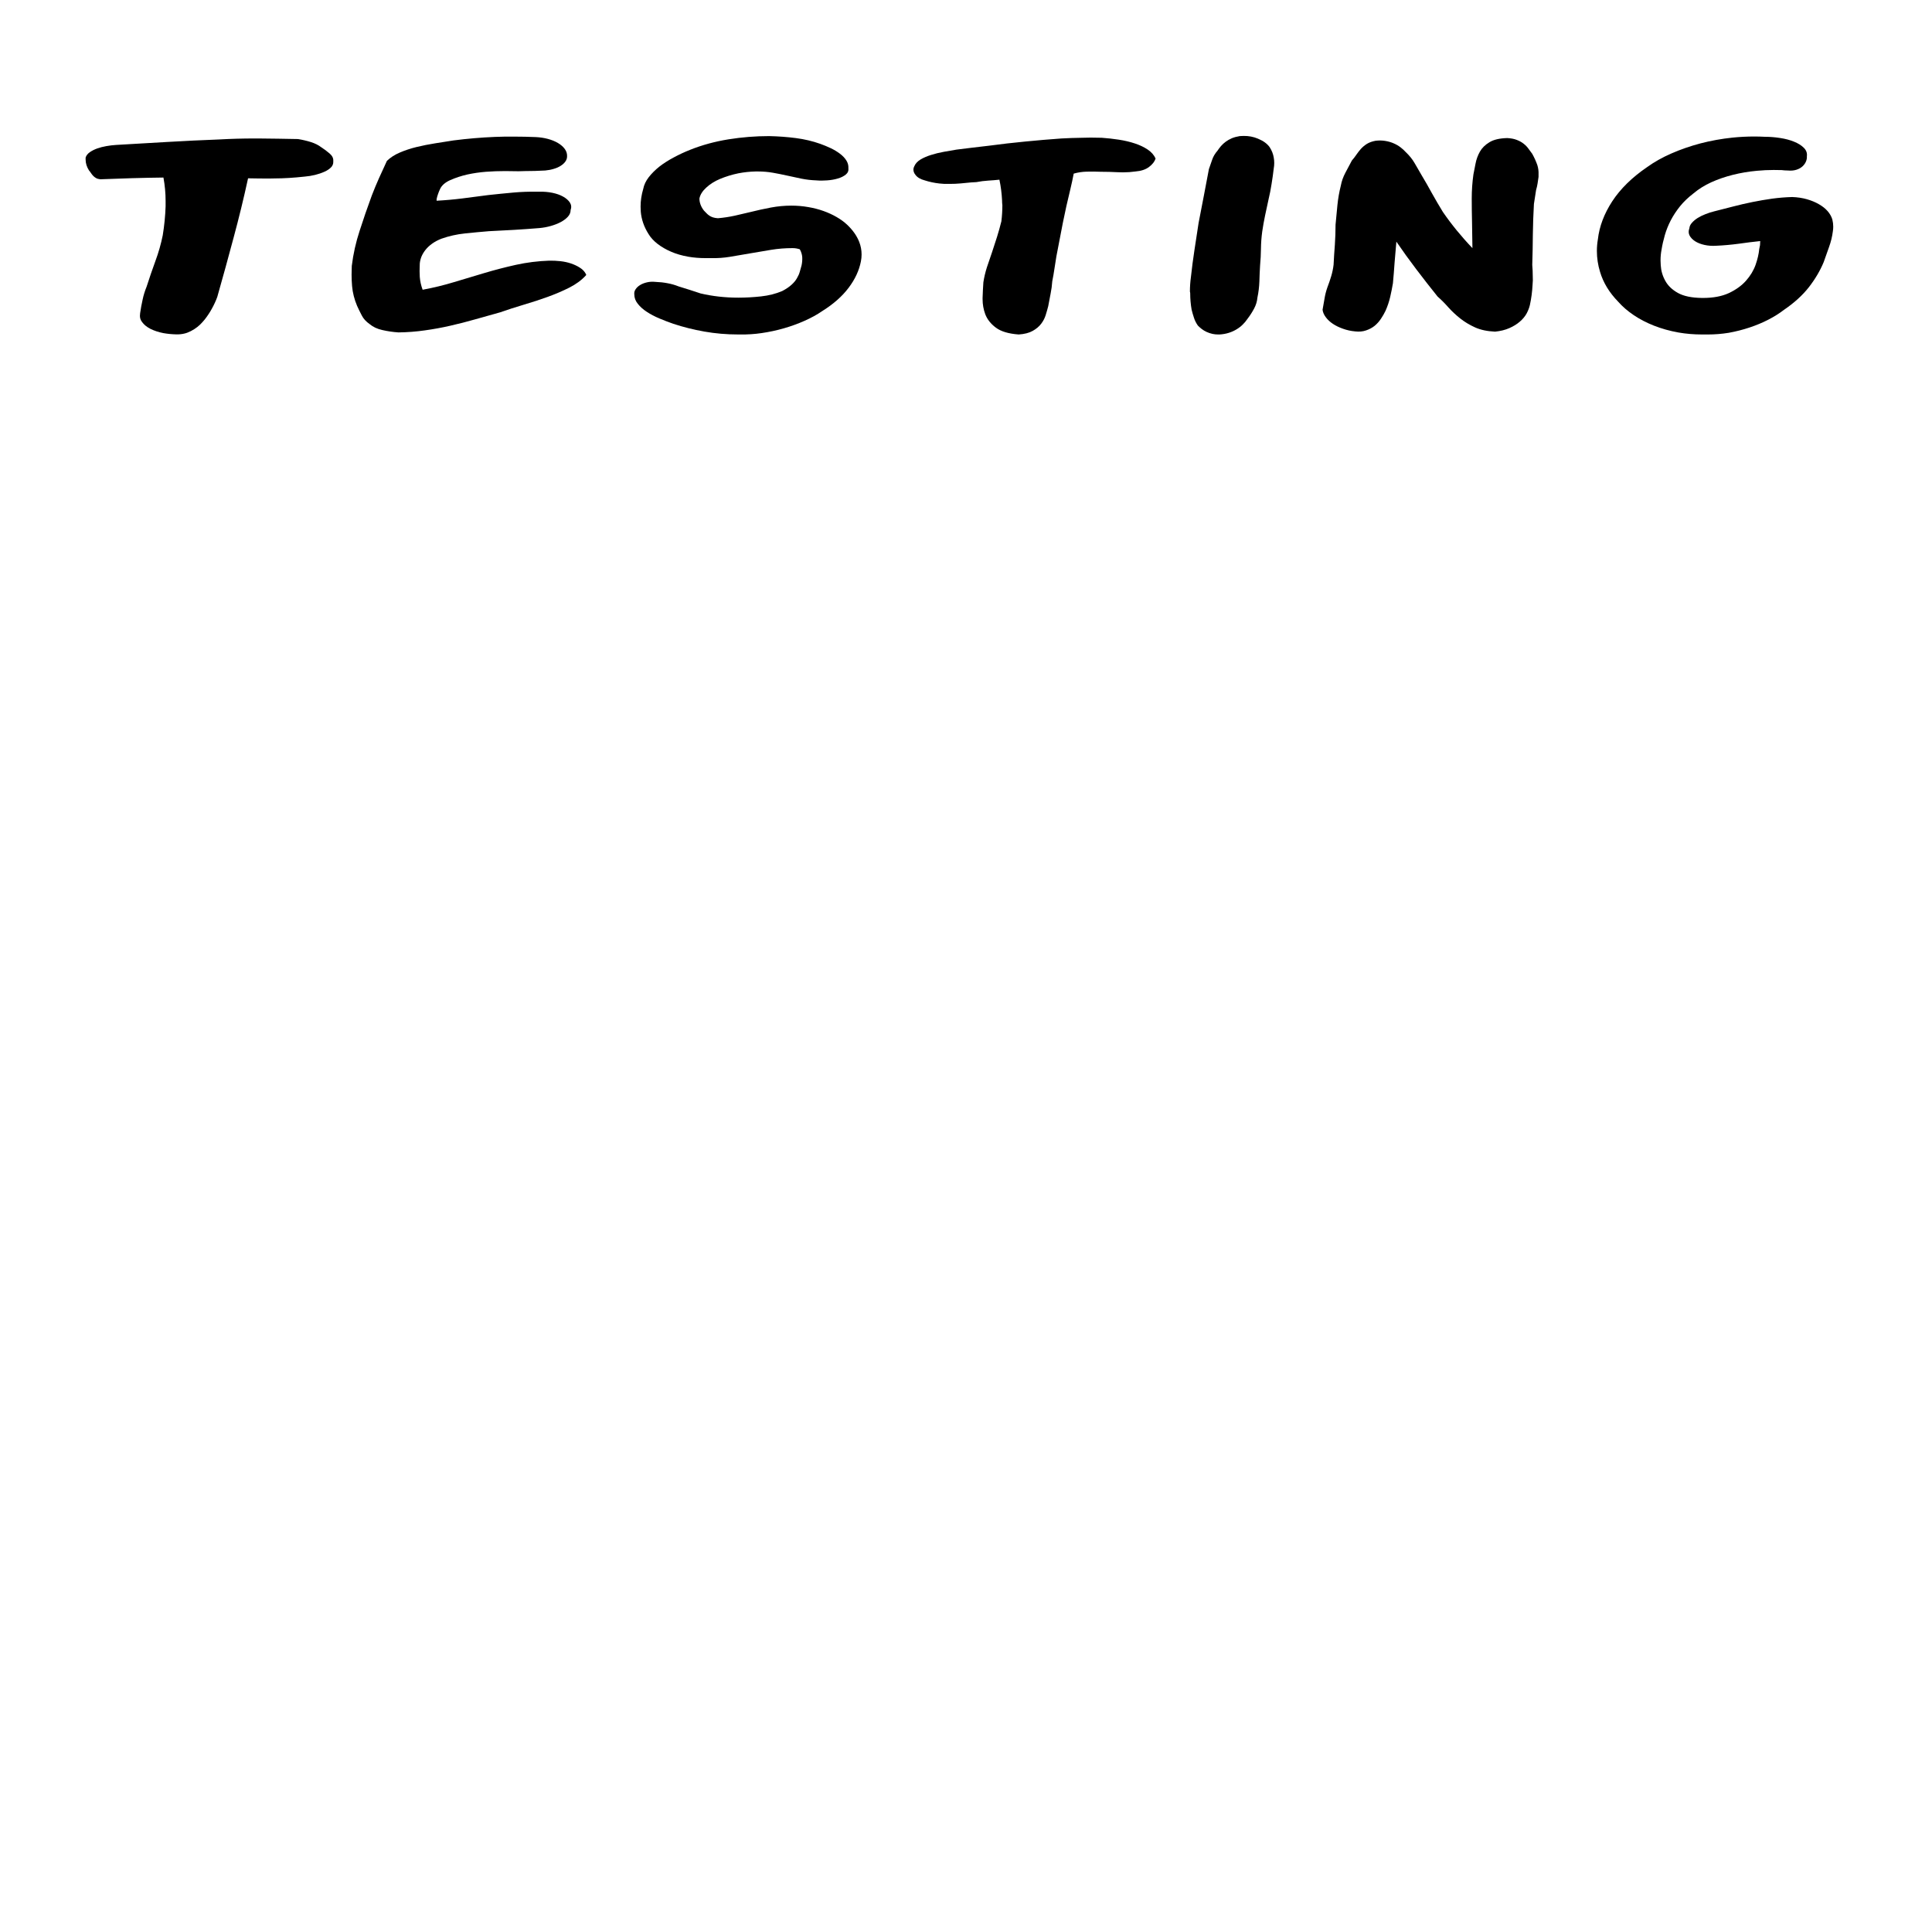<svg height="555" namespace="http://www.w3.org/XML/1998/namespace" version="1.1" width="555" xmlns="http://www.w3.org/2000/svg" xmlns:xlink="http://www.w3.org/1999/xlink"><g transform="scale(0.793,0.793)" xmlns:xlink="http://www.w3.org/1999/xlink"><g fill="none" fill-rule="nonzero" font-family="none" font-size="none" font-weight="none" id="project" stroke="none" stroke-dasharray="" stroke-dashoffset="0" stroke-linecap="butt" stroke-linejoin="miter" stroke-miterlimit="10" stroke-width="1" style="mix-blend-mode: normal" text-anchor="none" xmlns:xlink="http://www.w3.org/1999/xlink"><g fill="none" font-family="sans-serif" font-size="12" font-weight="normal" id="immutable" text-anchor="start" xmlns:xlink="http://www.w3.org/1999/xlink"/><g id="root" xmlns:xlink="http://www.w3.org/1999/xlink"><g fill="#000000" xmlns:xlink="http://www.w3.org/1999/xlink"><path d="M31.016,57.072v0v0c0.238,-0.754 0.749,-1.403 1.533,-1.947v0v0c0.784,-0.544 1.687,-0.998 2.709,-1.361v0v0c0.998,-0.349 2.091,-0.628 3.279,-0.838v0v0c1.188,-0.209 2.341,-0.349 3.458,-0.419v0v0c6.321,-0.363 12.559,-0.726 18.713,-1.089v0v0c6.155,-0.363 12.392,-0.663 18.713,-0.9v0v0c4.23,-0.237 8.46,-0.356 12.689,-0.356v0h1.568v0c4.753,0.042 9.505,0.112 14.258,0.209v0v0c1.64,0.265 3.196,0.628 4.669,1.089v0v0c1.473,0.461 2.733,1.089 3.778,1.885v0v0c1.046,0.67 2.044,1.417 2.994,2.24v0v0c0.974,0.824 1.426,1.724 1.354,2.701v0v0c0,0.14 0,0.279 0,0.419v0v0c0,0.642 -0.226,1.235 -0.677,1.78v0v0c-0.594,0.656 -1.414,1.221 -2.459,1.696v0v0c-1.046,0.475 -2.186,0.865 -3.422,1.173v0v0c-1.259,0.307 -2.495,0.51 -3.707,0.607v0v0c-4.063,0.447 -7.711,0.67 -10.943,0.67v0v0c-0.642,0 -1.283,0.014 -1.925,0.042v0v0c-2.614,0 -5.192,-0.028 -7.735,-0.084v0v0c-1.568,7.217 -3.315,14.385 -5.24,21.504v0v0c-1.901,7.133 -3.873,14.294 -5.917,21.483v0v0c-0.523,1.424 -1.164,2.82 -1.925,4.188v0v0c-0.737,1.368 -1.628,2.715 -2.673,4.041v0v0c-0.475,0.572 -1.01,1.159 -1.604,1.759v0v0c-0.618,0.6 -1.319,1.152 -2.103,1.654v0v0c-0.784,0.516 -1.652,0.956 -2.602,1.319v0v0c-0.974,0.349 -2.032,0.544 -3.172,0.586v0v0c-0.309,0 -0.606,0 -0.891,0v0v0c-1.568,-0.042 -3.101,-0.195 -4.598,-0.461v0v0c-1.735,-0.349 -3.279,-0.858 -4.634,-1.529v0v0c-1.331,-0.684 -2.341,-1.508 -3.03,-2.471v0v0c-0.523,-0.67 -0.784,-1.417 -0.784,-2.24v0v0c0,-0.307 0.024,-0.628 0.071,-0.963v0v0c0.238,-1.647 0.535,-3.266 0.891,-4.858v0v0c0.333,-1.605 0.82,-3.19 1.461,-4.753v0v0c0.998,-3.113 2.055,-6.198 3.172,-9.255v0v0c1.141,-3.071 2.032,-6.191 2.673,-9.36v0v0c0.57,-3.518 0.915,-7.015 1.034,-10.49v0v0c0,-0.642 0,-1.284 0,-1.926v0v0c0,-2.834 -0.261,-5.667 -0.784,-8.501v0v0c-3.826,0.042 -7.628,0.119 -11.406,0.23v0v0c-3.755,0.126 -7.58,0.258 -11.477,0.398v0v0c-0.642,-0.07 -1.164,-0.223 -1.568,-0.461v0v0c-0.404,-0.237 -0.749,-0.51 -1.034,-0.817v0v0c-0.285,-0.307 -0.547,-0.642 -0.784,-1.005v0v0c-0.238,-0.363 -0.475,-0.677 -0.713,-0.942v0v0c-0.808,-1.298 -1.212,-2.61 -1.212,-3.937v0v0c0,-0.237 0,-0.475 0,-0.712z"/><path d="M127.434,96.333v0v0c0.523,-4.299 1.473,-8.55 2.852,-12.752v0v0c1.354,-4.216 2.816,-8.452 4.384,-12.71v0v0c0.808,-2.108 1.675,-4.202 2.602,-6.282v0v0c0.927,-2.08 1.889,-4.181 2.887,-6.303v0v0c1.259,-1.228 2.828,-2.24 4.705,-3.036v0v0c1.854,-0.796 3.861,-1.459 6.024,-1.989v0v0c2.186,-0.53 4.432,-0.977 6.737,-1.34v0v0c2.329,-0.349 4.539,-0.698 6.63,-1.047v0v0c4.99,-0.642 9.98,-1.068 14.971,-1.277v0v0c2.376,-0.098 4.753,-0.133 7.129,-0.105v0v0c2.566,0 5.145,0.056 7.735,0.168v0v0c1.521,0.07 2.97,0.286 4.349,0.649v0v0c1.402,0.377 2.626,0.872 3.671,1.487v0v0c1.046,0.614 1.877,1.34 2.495,2.178v0v0c0.594,0.838 0.867,1.731 0.82,2.68v0v0c0,0.656 -0.202,1.27 -0.606,1.843v0v0c-0.404,0.586 -0.974,1.11 -1.711,1.57v0v0c-0.713,0.461 -1.556,0.831 -2.531,1.11v0v0c-0.951,0.293 -1.972,0.489 -3.065,0.586v0v0c-2.448,0.14 -4.883,0.209 -7.307,0.209v0v0c-0.832,0 -1.616,0.021 -2.353,0.063v0v0c-1.64,0 -3.267,-0.021 -4.883,-0.063v0v0c-2.329,0 -4.634,0.084 -6.915,0.251v0v0c-2.305,0.181 -4.551,0.51 -6.737,0.984v0v0c-2.21,0.503 -4.277,1.18 -6.202,2.031v0v0c-1.901,0.852 -3.149,1.961 -3.743,3.329v0v0c-0.285,0.614 -0.523,1.207 -0.713,1.78v0v0c-0.214,0.586 -0.38,1.187 -0.499,1.801v0v0.565v0c3.137,-0.168 6.262,-0.447 9.374,-0.838v0v0c3.089,-0.405 6.202,-0.81 9.339,-1.214v0v0c3.065,-0.335 6.143,-0.642 9.232,-0.921v0v0c2.733,-0.237 5.454,-0.335 8.163,-0.293v0v0c0.356,0 0.737,0 1.141,0v0v0c1.616,-0.042 3.184,0.091 4.705,0.398v0v0c1.497,0.307 2.78,0.761 3.85,1.361v0v0c1.093,0.6 1.913,1.312 2.459,2.136v0v0c0.547,0.838 0.642,1.752 0.285,2.743v0v0c0,0.879 -0.333,1.689 -0.998,2.429v0v0c-0.665,0.726 -1.533,1.375 -2.602,1.947v0v0c-1.069,0.558 -2.269,1.026 -3.6,1.403v0v0c-1.331,0.377 -2.697,0.628 -4.099,0.754v0v0c-3.065,0.251 -6.107,0.468 -9.125,0.649v0v0c-3.018,0.181 -6.071,0.342 -9.161,0.482v0v0c-2.899,0.237 -5.81,0.51 -8.733,0.817v0v0c-2.923,0.307 -5.751,0.942 -8.483,1.905v0v0c-1.283,0.503 -2.4,1.096 -3.351,1.78v0v0c-0.951,0.684 -1.747,1.424 -2.388,2.22v0v0c-0.642,0.81 -1.141,1.64 -1.497,2.492v0v0c-0.333,0.852 -0.535,1.682 -0.606,2.492v0v0c-0.048,0.921 -0.071,1.843 -0.071,2.764v0v0c0.048,0.712 0.071,1.41 0.071,2.094v0v0c0.119,1.563 0.463,3.113 1.034,4.648v0v0c3.968,-0.74 7.759,-1.661 11.371,-2.764v0v0c3.636,-1.089 7.271,-2.178 10.907,-3.266v0v0c3.731,-1.117 7.568,-2.115 11.513,-2.994v0v0c3.945,-0.865 7.949,-1.368 12.012,-1.508v0v0c1.378,-0.028 2.756,0.035 4.135,0.188v0v0c1.354,0.154 2.614,0.426 3.778,0.817v0v0c1.164,0.391 2.21,0.879 3.137,1.466v0v0c0.927,0.572 1.616,1.235 2.067,1.989v0l0.356,0.67l-0.178,0.251v0c-1.568,1.703 -3.564,3.169 -5.988,4.397v0v0c-2.448,1.228 -5.061,2.345 -7.842,3.35v0v0c-2.78,1.005 -5.667,1.947 -8.662,2.827v0v0c-2.994,0.893 -5.846,1.815 -8.555,2.764v0v0c-2.97,0.824 -5.953,1.661 -8.947,2.513v0v0c-2.97,0.852 -5.988,1.626 -9.054,2.324v0v0c-3.042,0.698 -6.131,1.263 -9.268,1.696v0v0c-3.113,0.447 -6.297,0.691 -9.553,0.733v0v0c-2.044,-0.14 -3.992,-0.426 -5.846,-0.858v0v0c-1.854,-0.419 -3.362,-1.124 -4.527,-2.115v0v0c-1.331,-0.921 -2.293,-1.968 -2.887,-3.141v0v0c-0.618,-1.173 -1.188,-2.338 -1.711,-3.497v0v0c-0.998,-2.359 -1.604,-4.746 -1.818,-7.161v0v0c-0.119,-1.396 -0.178,-2.778 -0.178,-4.146v0v0c0,-1.061 0.024,-2.115 0.071,-3.162z"/><path d="M229.769,106.593v0v0c0,-0.126 0,-0.258 0,-0.398v0v0c0,-0.447 0.154,-0.907 0.463,-1.382v0v0c0.404,-0.614 0.951,-1.131 1.64,-1.549v0v0c0.689,-0.433 1.521,-0.761 2.495,-0.984v0v0c0.951,-0.223 1.949,-0.279 2.994,-0.168v0v0c1.568,0.056 3.042,0.216 4.42,0.482v0v0c1.402,0.251 2.745,0.635 4.028,1.152v0v0c1.378,0.405 2.721,0.824 4.028,1.256v0v0c1.307,0.419 2.626,0.852 3.957,1.298v0v0c4.349,1.019 8.899,1.529 13.652,1.529v0v0c2.733,0 5.489,-0.154 8.27,-0.461v0v0c2.804,-0.307 5.359,-0.956 7.664,-1.947v0v0c1.402,-0.74 2.519,-1.494 3.351,-2.261v0v0c0.855,-0.768 1.509,-1.556 1.96,-2.366v0v0c0.475,-0.796 0.82,-1.577 1.034,-2.345v0v0c0.238,-0.768 0.452,-1.529 0.642,-2.282v0v0c0.214,-0.977 0.297,-1.968 0.25,-2.973v0v0c-0.071,-1.005 -0.368,-1.968 -0.891,-2.89v0v0c-0.452,-0.14 -0.879,-0.244 -1.283,-0.314v0v0c-0.404,-0.07 -0.867,-0.105 -1.39,-0.105v0v0c-2.614,0 -5.168,0.202 -7.664,0.607v0v0c-2.495,0.419 -5.014,0.845 -7.557,1.277v0v0c-2.495,0.447 -4.99,0.872 -7.485,1.277v0v0c-2.162,0.349 -4.349,0.503 -6.559,0.461v0v0c-0.404,0 -0.772,0 -1.105,0v0v0c-0.356,0 -0.713,0 -1.069,0v0v0c-2.186,0 -4.265,-0.168 -6.238,-0.503v0v0c-2.329,-0.405 -4.42,-1.012 -6.273,-1.822v0v0c-1.854,-0.796 -3.493,-1.745 -4.919,-2.848v0v0c-1.426,-1.117 -2.519,-2.317 -3.279,-3.601v0v0c-1.616,-2.568 -2.543,-5.249 -2.78,-8.041v0v0c-0.048,-0.614 -0.071,-1.228 -0.071,-1.843v0v0c0,-2.136 0.321,-4.279 0.962,-6.428v0v0c0.285,-1.466 0.951,-2.876 1.996,-4.23v0v0c1.046,-1.34 2.317,-2.61 3.814,-3.811v0v0c1.521,-1.187 3.256,-2.296 5.204,-3.329v0v0c1.925,-1.047 3.933,-1.982 6.024,-2.806v0v0c4.349,-1.731 8.959,-2.987 13.83,-3.769v0v0c4.871,-0.782 9.778,-1.173 14.721,-1.173v0v0c3.303,0.07 6.523,0.307 9.66,0.712v0v0c3.137,0.405 6.095,1.103 8.875,2.094v0v0c1.331,0.475 2.626,1.012 3.885,1.612v0v0c1.236,0.6 2.329,1.263 3.279,1.989v0v0c0.974,0.74 1.735,1.542 2.281,2.408v0v0c0.547,0.865 0.796,1.794 0.749,2.785v0v0c0.119,0.949 -0.202,1.731 -0.962,2.345v0v0c-0.76,0.614 -1.723,1.089 -2.887,1.424v0v0c-1.164,0.349 -2.448,0.572 -3.85,0.67v0v0c-1.426,0.112 -2.745,0.112 -3.957,0v0v0c-1.877,-0.07 -3.671,-0.279 -5.382,-0.628v0v0c-1.711,-0.363 -3.434,-0.733 -5.168,-1.11v0v0c-1.687,-0.377 -3.398,-0.719 -5.133,-1.026v0v0c-1.735,-0.307 -3.529,-0.461 -5.382,-0.461v0v0c-0.309,0 -0.606,0 -0.891,0v0v0c-2.091,0.042 -4.182,0.265 -6.273,0.67v0v0c-2.305,0.475 -4.527,1.159 -6.665,2.052v0v0c-1.925,0.81 -3.564,1.843 -4.919,3.099v0v0c-1.378,1.242 -2.21,2.562 -2.495,3.957v0v0c0,1.536 0.547,3.001 1.64,4.397v0v0c0.309,0.307 0.606,0.614 0.891,0.921v0v0c0.285,0.307 0.618,0.593 0.998,0.858v0v0c0.38,0.279 0.832,0.503 1.354,0.67v0v0c0.523,0.168 1.129,0.272 1.818,0.314v0v0c2.091,-0.181 4.123,-0.489 6.095,-0.921v0v0c1.972,-0.447 3.885,-0.893 5.739,-1.34v0v0c2.448,-0.614 4.895,-1.152 7.343,-1.612v0v0c2.471,-0.461 4.931,-0.691 7.378,-0.691v0v0c2.139,0 4.194,0.174 6.166,0.523v0v0c1.972,0.335 3.814,0.81 5.525,1.424v0v0c1.711,0.614 3.291,1.34 4.741,2.178v0v0c1.45,0.838 2.697,1.745 3.743,2.722v0v0c2.091,1.954 3.576,4.055 4.456,6.303v0v0c0.57,1.466 0.855,2.98 0.855,4.544v0v0c0,0.824 -0.083,1.661 -0.25,2.513v0v0c-0.642,3.294 -2.127,6.484 -4.456,9.569v0v0c-2.329,3.085 -5.489,5.877 -9.481,8.376v0v0c-1.925,1.326 -4.075,2.513 -6.452,3.56v0v0c-2.376,1.061 -4.871,1.968 -7.485,2.722v0v0c-2.614,0.754 -5.311,1.333 -8.091,1.738v0v0c-2.543,0.377 -5.121,0.544 -7.735,0.503v0v0c-0.238,0 -0.475,0 -0.713,0v0v0c-4.23,0 -8.317,-0.349 -12.262,-1.047v0v0c-3.945,-0.698 -7.711,-1.64 -11.299,-2.827v0v0c-1.687,-0.586 -3.374,-1.235 -5.061,-1.947v0v0c-1.687,-0.712 -3.196,-1.508 -4.527,-2.387v0v0c-1.331,-0.865 -2.412,-1.829 -3.244,-2.89v0v0c-0.855,-1.047 -1.283,-2.206 -1.283,-3.476z"/><path d="M331.177,60.297v0v0c0.404,-0.991 1.153,-1.822 2.246,-2.492v0v0c1.093,-0.656 2.376,-1.214 3.85,-1.675v0v0c1.45,-0.461 2.982,-0.838 4.598,-1.131v0v0c1.616,-0.293 3.149,-0.558 4.598,-0.796v0v0c2.044,-0.279 4.016,-0.523 5.917,-0.733v0v0c1.925,-0.223 3.897,-0.454 5.917,-0.691v0v0c4.349,-0.586 8.721,-1.089 13.117,-1.508v0v0c4.372,-0.433 8.733,-0.803 13.081,-1.11v0v0c2.495,-0.14 4.966,-0.223 7.414,-0.251v0v0c1.046,-0.042 2.091,-0.063 3.137,-0.063v0v0c1.378,0 2.733,0.021 4.063,0.063v0v0c2.044,0.14 4.111,0.37 6.202,0.691v0v0c2.091,0.321 4.016,0.775 5.774,1.361v0v0c1.758,0.572 3.315,1.312 4.669,2.22v0v0c1.331,0.893 2.281,1.975 2.852,3.246v0v0c-0.333,1.089 -1.117,2.101 -2.353,3.036v0v0c-1.212,0.935 -2.863,1.487 -4.955,1.654v0v0c-1.45,0.209 -2.958,0.314 -4.527,0.314v0v0c-0.57,0 -1.153,-0.014 -1.747,-0.042v0v0c-2.139,-0.112 -4.254,-0.168 -6.345,-0.168v0v0c-1.616,-0.07 -3.256,-0.084 -4.919,-0.042v0v0c-1.64,0.028 -3.244,0.265 -4.812,0.712v0v0c-0.19,0.921 -0.38,1.857 -0.57,2.806v0v0c-0.214,0.963 -0.428,1.905 -0.642,2.827v0v0c-0.998,4.048 -1.901,8.089 -2.709,12.124v0v0c-0.808,4.048 -1.592,8.117 -2.353,12.207v0v0c-0.238,1.536 -0.475,3.043 -0.713,4.523v0v0c-0.214,1.48 -0.475,2.987 -0.784,4.523v0v0c-0.095,1.494 -0.297,2.994 -0.606,4.502v0v0c-0.285,1.494 -0.57,2.994 -0.855,4.502v0v0c-0.238,0.949 -0.535,1.996 -0.891,3.141v0v0c-0.333,1.131 -0.879,2.199 -1.64,3.204v0v0c-0.76,1.019 -1.794,1.891 -3.101,2.617v0v0c-1.283,0.726 -2.97,1.159 -5.061,1.298v0v0c-3.659,-0.265 -6.416,-1.089 -8.27,-2.471v0v0c-1.854,-1.382 -3.137,-3.008 -3.85,-4.879v0v0c-0.642,-1.745 -0.962,-3.553 -0.962,-5.423v0v0c0,-0.209 0,-0.384 0,-0.523v0v0c0.071,-2.038 0.166,-3.909 0.285,-5.612v0v0c0.285,-1.843 0.713,-3.657 1.283,-5.444v0v0c0.594,-1.787 1.212,-3.601 1.854,-5.444v0v0c0.618,-1.912 1.224,-3.776 1.818,-5.591v0v0c0.57,-1.829 1.093,-3.699 1.568,-5.612v0v0c0.238,-1.968 0.356,-3.909 0.356,-5.821v0v0c-0.071,-0.544 -0.107,-1.124 -0.107,-1.738v0v0c-0.119,-2.527 -0.44,-5.032 -0.962,-7.517v0v0c-1.331,0.14 -2.685,0.251 -4.063,0.335v0v0c-1.402,0.084 -2.828,0.265 -4.277,0.544v0v0c-1.331,0.056 -2.602,0.154 -3.814,0.293v0v0c-1.236,0.14 -2.519,0.244 -3.85,0.314v0v0c-0.689,0.028 -1.39,0.042 -2.103,0.042v0v0c-1.259,0.042 -2.471,-0.007 -3.636,-0.147v0v0c-1.854,-0.209 -3.624,-0.586 -5.311,-1.131v0v0c-1.568,-0.405 -2.697,-1.082 -3.386,-2.031v0v0c-0.475,-0.586 -0.713,-1.221 -0.713,-1.905v0v0c0,-0.377 0.095,-0.747 0.285,-1.11z"/><path d="M431.16,106.3v0v0c0,-0.209 -0.036,-0.433 -0.107,-0.67v0v0c0,-1.731 0.119,-3.469 0.356,-5.214v0v0c0.356,-3.308 0.784,-6.582 1.283,-9.82v0v0c0.475,-3.239 0.974,-6.505 1.497,-9.799v0v0c0.642,-3.308 1.271,-6.568 1.889,-9.778v0v0c0.594,-3.197 1.212,-6.449 1.854,-9.758v0v0c0.404,-1.131 0.796,-2.261 1.176,-3.392v0v0c0.38,-1.145 1.034,-2.247 1.96,-3.308v0v0c0.356,-0.544 0.772,-1.096 1.248,-1.654v0v0c0.499,-0.572 1.069,-1.096 1.711,-1.57v0v0c0.642,-0.475 1.378,-0.893 2.21,-1.256v0v0c0.855,-0.349 1.806,-0.607 2.852,-0.775v0v0c0.452,-0.042 0.915,-0.063 1.39,-0.063v0v0c1.854,-0.028 3.588,0.3 5.204,0.984v0v0c1.972,0.81 3.398,1.85 4.277,3.12v0v0c0.76,1.187 1.248,2.429 1.461,3.727v0v0c0.119,0.642 0.178,1.298 0.178,1.968v0v0c0,0.656 -0.059,1.312 -0.178,1.968v0v0c-0.214,1.871 -0.475,3.741 -0.784,5.612v0v0c-0.285,1.885 -0.653,3.762 -1.105,5.633v0v0c-0.404,1.94 -0.82,3.874 -1.248,5.8v0v0c-0.404,1.926 -0.749,3.86 -1.034,5.8v0v0c-0.285,2.108 -0.44,4.188 -0.463,6.24v0v0c-0.024,2.038 -0.131,4.083 -0.321,6.135v0v0c-0.119,1.94 -0.202,3.874 -0.25,5.8v0v0c-0.071,1.926 -0.309,3.86 -0.713,5.8v0v0c-0.119,1.368 -0.523,2.694 -1.212,3.978v0v0c-0.689,1.298 -1.533,2.596 -2.531,3.895v0v0c-0.404,0.614 -0.927,1.235 -1.568,1.864v0v0c-0.618,0.628 -1.354,1.2 -2.21,1.717v0v0c-0.832,0.516 -1.77,0.942 -2.816,1.277v0v0c-1.046,0.335 -2.174,0.537 -3.386,0.607v0v0c-0.19,0 -0.345,0 -0.463,0v0v0c-0.737,0 -1.426,-0.07 -2.067,-0.209v0v0c-0.76,-0.168 -1.473,-0.405 -2.139,-0.712v0v0c-0.665,-0.307 -1.259,-0.663 -1.782,-1.068v0v0c-0.523,-0.405 -0.986,-0.817 -1.39,-1.235v0v0c-0.642,-0.907 -1.117,-1.857 -1.426,-2.848v0v0c-0.333,-0.991 -0.618,-1.982 -0.855,-2.973v0v0c-0.333,-1.94 -0.499,-3.881 -0.499,-5.821z"/><path d="M479.102,112.225v0v0c0.238,-1.368 0.475,-2.722 0.713,-4.062v0v0c0.214,-1.354 0.558,-2.708 1.034,-4.062v0v0c0.523,-1.368 0.986,-2.722 1.39,-4.062v0v0c0.404,-1.354 0.689,-2.729 0.855,-4.125v0v0c0.119,-2.415 0.273,-4.83 0.463,-7.245v0v0c0.166,-2.429 0.25,-4.851 0.25,-7.266v0v0c0.238,-2.359 0.463,-4.732 0.677,-7.119v0v0c0.238,-2.373 0.653,-4.739 1.248,-7.098v0v0c0.285,-1.536 0.82,-3.05 1.604,-4.544v0v0c0.784,-1.508 1.58,-3.008 2.388,-4.502v0v0c0.57,-0.642 1.105,-1.333 1.604,-2.073v0v0c0.499,-0.726 1.046,-1.431 1.64,-2.115v0v0c0.618,-0.684 1.343,-1.291 2.174,-1.822v0v0c0.855,-0.53 1.925,-0.914 3.208,-1.152v0v0c1.259,-0.14 2.448,-0.112 3.564,0.084v0v0c1.093,0.181 2.103,0.482 3.03,0.9v0v0c0.927,0.405 1.735,0.879 2.424,1.424v0v0c0.713,0.544 1.331,1.11 1.854,1.696v0v0c1.331,1.256 2.4,2.582 3.208,3.978v0v0c0.808,1.396 1.616,2.792 2.424,4.188v0v0c1.354,2.247 2.65,4.509 3.885,6.784v0v0c1.259,2.261 2.578,4.516 3.957,6.763v0v0c3.089,4.495 6.654,8.857 10.693,13.087v0v0c0,-1.605 -0.024,-3.162 -0.071,-4.669v0v0c-0.048,-1.522 -0.071,-3.085 -0.071,-4.69v0v0c-0.071,-2.89 -0.107,-5.765 -0.107,-8.627v0v0c0,-2.904 0.202,-5.8 0.606,-8.69v0v0c0.238,-1.159 0.499,-2.492 0.784,-3.999v0v0c0.285,-1.494 0.808,-2.917 1.568,-4.272v0v0c0.76,-1.34 1.913,-2.478 3.458,-3.413v0v0c1.521,-0.935 3.671,-1.438 6.452,-1.508v0v0c1.354,0.07 2.507,0.293 3.458,0.67v0v0c0.951,0.363 1.77,0.817 2.459,1.361v0v0c0.713,0.558 1.295,1.159 1.747,1.801v0v0c0.475,0.642 0.939,1.27 1.39,1.885v0v0c0.76,1.368 1.378,2.736 1.854,4.104v0v0c0.333,1.089 0.475,2.192 0.428,3.308v0v0c0,0.307 0,0.614 0,0.921v0v0c-0.119,0.824 -0.238,1.626 -0.356,2.408v0v0c-0.119,0.782 -0.297,1.563 -0.535,2.345v0l-0.784,5.067v0c-0.214,3.713 -0.345,7.405 -0.392,11.077v0v0c-0.024,3.657 -0.095,7.329 -0.214,11.014v0v0c0.119,1.326 0.178,2.638 0.178,3.937v0v0c0.071,1.089 0.048,2.192 -0.071,3.308v0v0c-0.119,2.429 -0.44,4.851 -0.962,7.266v0v0c-0.238,1.019 -0.642,2.059 -1.212,3.12v0v0c-0.594,1.061 -1.414,2.038 -2.459,2.931v0v0c-1.046,0.907 -2.305,1.682 -3.778,2.324v0v0c-1.473,0.656 -3.196,1.082 -5.168,1.277v0v0c-2.852,-0.126 -5.275,-0.642 -7.271,-1.549v0v0c-1.996,-0.907 -3.778,-1.982 -5.347,-3.225v0v0c-1.568,-1.242 -2.994,-2.575 -4.277,-3.999v0v0c-1.259,-1.438 -2.566,-2.75 -3.921,-3.937v0v0c-2.661,-3.308 -5.24,-6.61 -7.735,-9.904v0v0c-2.495,-3.28 -4.895,-6.61 -7.2,-9.988v0v0c-0.238,2.555 -0.452,5.067 -0.642,7.538v0v0c-0.166,2.471 -0.368,4.983 -0.606,7.538v0v0c-0.285,1.675 -0.618,3.336 -0.998,4.983v0v0c-0.38,1.647 -0.939,3.308 -1.675,4.983v0v0c-0.475,0.991 -1.034,1.961 -1.675,2.911v0v0c-0.642,0.963 -1.39,1.801 -2.246,2.513v0v0c-0.879,0.712 -1.913,1.27 -3.101,1.675v0v0c-1.188,0.419 -2.507,0.544 -3.957,0.377v0v0c-1.568,-0.14 -3.042,-0.461 -4.42,-0.963v0v0c-1.402,-0.489 -2.626,-1.082 -3.671,-1.78v0v0c-1.046,-0.698 -1.901,-1.494 -2.566,-2.387v0v0c-0.665,-0.879 -1.057,-1.78 -1.176,-2.701z"/><path d="M578.835,86.722v0v0c0.523,-4.676 2.257,-9.276 5.204,-13.799v0v0c2.97,-4.537 7.176,-8.662 12.618,-12.375v0v0c2.614,-1.885 5.572,-3.546 8.875,-4.983v0v0c3.327,-1.452 6.844,-2.666 10.551,-3.643v0v0c3.707,-0.963 7.557,-1.654 11.549,-2.073v0v0c2.614,-0.265 5.228,-0.398 7.842,-0.398v0v0c1.331,0 2.638,0.035 3.921,0.105v0v0c1.806,0 3.636,0.147 5.489,0.44v0v0c1.854,0.279 3.517,0.719 4.99,1.319v0v0c1.497,0.6 2.685,1.34 3.564,2.22v0v0c0.903,0.893 1.271,1.933 1.105,3.12v0v0c0.048,0.586 -0.059,1.2 -0.321,1.843v0v0c-0.261,0.642 -0.677,1.228 -1.248,1.759v0v0c-0.57,0.53 -1.307,0.942 -2.21,1.235v0v0c-0.903,0.293 -1.96,0.384 -3.172,0.272v0l-1.141,-0.042l-1.034,-0.105v0c-0.951,-0.028 -1.913,-0.042 -2.887,-0.042v0v0c-2.02,0 -4.052,0.098 -6.095,0.293v0v0c-3.018,0.279 -5.917,0.768 -8.697,1.466v0v0c-2.78,0.698 -5.394,1.598 -7.842,2.701v0v0c-2.424,1.117 -4.539,2.436 -6.345,3.957v0v0c-1.972,1.508 -3.624,3.085 -4.955,4.732v0v0c-1.331,1.661 -2.448,3.357 -3.351,5.088v0v0c-0.903,1.745 -1.616,3.518 -2.139,5.318v0v0c-0.523,1.801 -0.927,3.588 -1.212,5.36v0v0c-0.238,1.228 -0.356,2.527 -0.356,3.895v0v0c0,0.544 0.024,1.11 0.071,1.696v0v0c0.119,2.01 0.665,3.888 1.64,5.633v0v0c0.951,1.759 2.471,3.225 4.562,4.397v0v0c2.091,1.173 5.014,1.78 8.769,1.822v0v0c0.119,0 0.238,0 0.356,0v0v0c3.659,0 6.761,-0.579 9.303,-1.738v0v0c2.566,-1.2 4.646,-2.694 6.238,-4.481v0v0c1.592,-1.787 2.756,-3.713 3.493,-5.779v0v0c0.713,-2.052 1.153,-3.95 1.319,-5.695v0v0c0.119,-0.475 0.214,-0.956 0.285,-1.445v0v0c0.048,-0.503 0.071,-0.991 0.071,-1.466v0v0c-1.259,0.14 -2.543,0.286 -3.85,0.44v0v0c-1.307,0.154 -2.602,0.328 -3.885,0.523v0v0c-2.852,0.377 -5.584,0.621 -8.198,0.733v0v0c-1.497,0.098 -2.911,0 -4.242,-0.293v0v0c-1.331,-0.293 -2.459,-0.733 -3.386,-1.319v0v0c-0.927,-0.6 -1.604,-1.298 -2.032,-2.094v0v0c-0.404,-0.81 -0.428,-1.675 -0.071,-2.596v0v0c0.048,-0.712 0.356,-1.382 0.927,-2.01v0v0c0.547,-0.628 1.236,-1.207 2.067,-1.738v0v0c0.855,-0.53 1.806,-0.998 2.852,-1.403v0v0c1.046,-0.419 2.115,-0.761 3.208,-1.026v0v0c2.257,-0.586 4.551,-1.173 6.879,-1.759v0v0c2.305,-0.6 4.634,-1.138 6.986,-1.612v0v0c2.353,-0.475 4.717,-0.879 7.093,-1.214v0v0c2.376,-0.321 4.788,-0.516 7.236,-0.586v0v0c1.925,0.07 3.695,0.335 5.311,0.796v0v0c1.616,0.461 3.065,1.061 4.349,1.801v0v0c1.283,0.726 2.341,1.563 3.172,2.513v0v0c0.832,0.963 1.402,1.975 1.711,3.036v0v0c0.214,0.879 0.321,1.745 0.321,2.596v0v0c0,0.586 -0.048,1.166 -0.143,1.738v0v0c-0.238,1.871 -0.689,3.727 -1.354,5.57v0v0c-0.665,1.843 -1.319,3.685 -1.96,5.528v0v0c-1.283,3.099 -3.065,6.121 -5.347,9.067v0v0c-2.305,2.945 -5.311,5.681 -9.018,8.208v0v0c-1.687,1.298 -3.588,2.492 -5.703,3.581v0v0c-2.115,1.089 -4.372,2.031 -6.772,2.827v0v0c-2.424,0.81 -4.943,1.452 -7.557,1.926v0v0c-2.495,0.405 -5.014,0.607 -7.557,0.607v0v0c-0.166,0 -0.345,0 -0.535,0v0v0c-0.523,0 -1.046,0 -1.568,0v0v0c-2.947,0 -5.786,-0.237 -8.519,-0.712v0v0c-3.184,-0.572 -6.143,-1.396 -8.875,-2.471v0v0c-2.733,-1.075 -5.192,-2.352 -7.378,-3.832v0v0c-2.21,-1.494 -4.075,-3.106 -5.596,-4.837v0v0c-3.232,-3.308 -5.43,-6.924 -6.594,-10.846v0v0c-0.76,-2.485 -1.141,-5.004 -1.141,-7.559v0v0c0,-1.396 0.119,-2.792 0.356,-4.188z"/></g><g fill="none" font-family="sans-serif" font-size="12" font-weight="normal" id="clip" text-anchor="start" xmlns:xlink="http://www.w3.org/1999/xlink"/></g></g><g fill="none" fill-rule="nonzero" font-family="sans-serif" font-size="12" font-weight="normal" stroke="none" stroke-dasharray="" stroke-dashoffset="0" stroke-linecap="butt" stroke-linejoin="miter" stroke-miterlimit="10" stroke-width="1" style="mix-blend-mode: normal" text-anchor="start" xmlns:xlink="http://www.w3.org/1999/xlink"/></g></svg>
